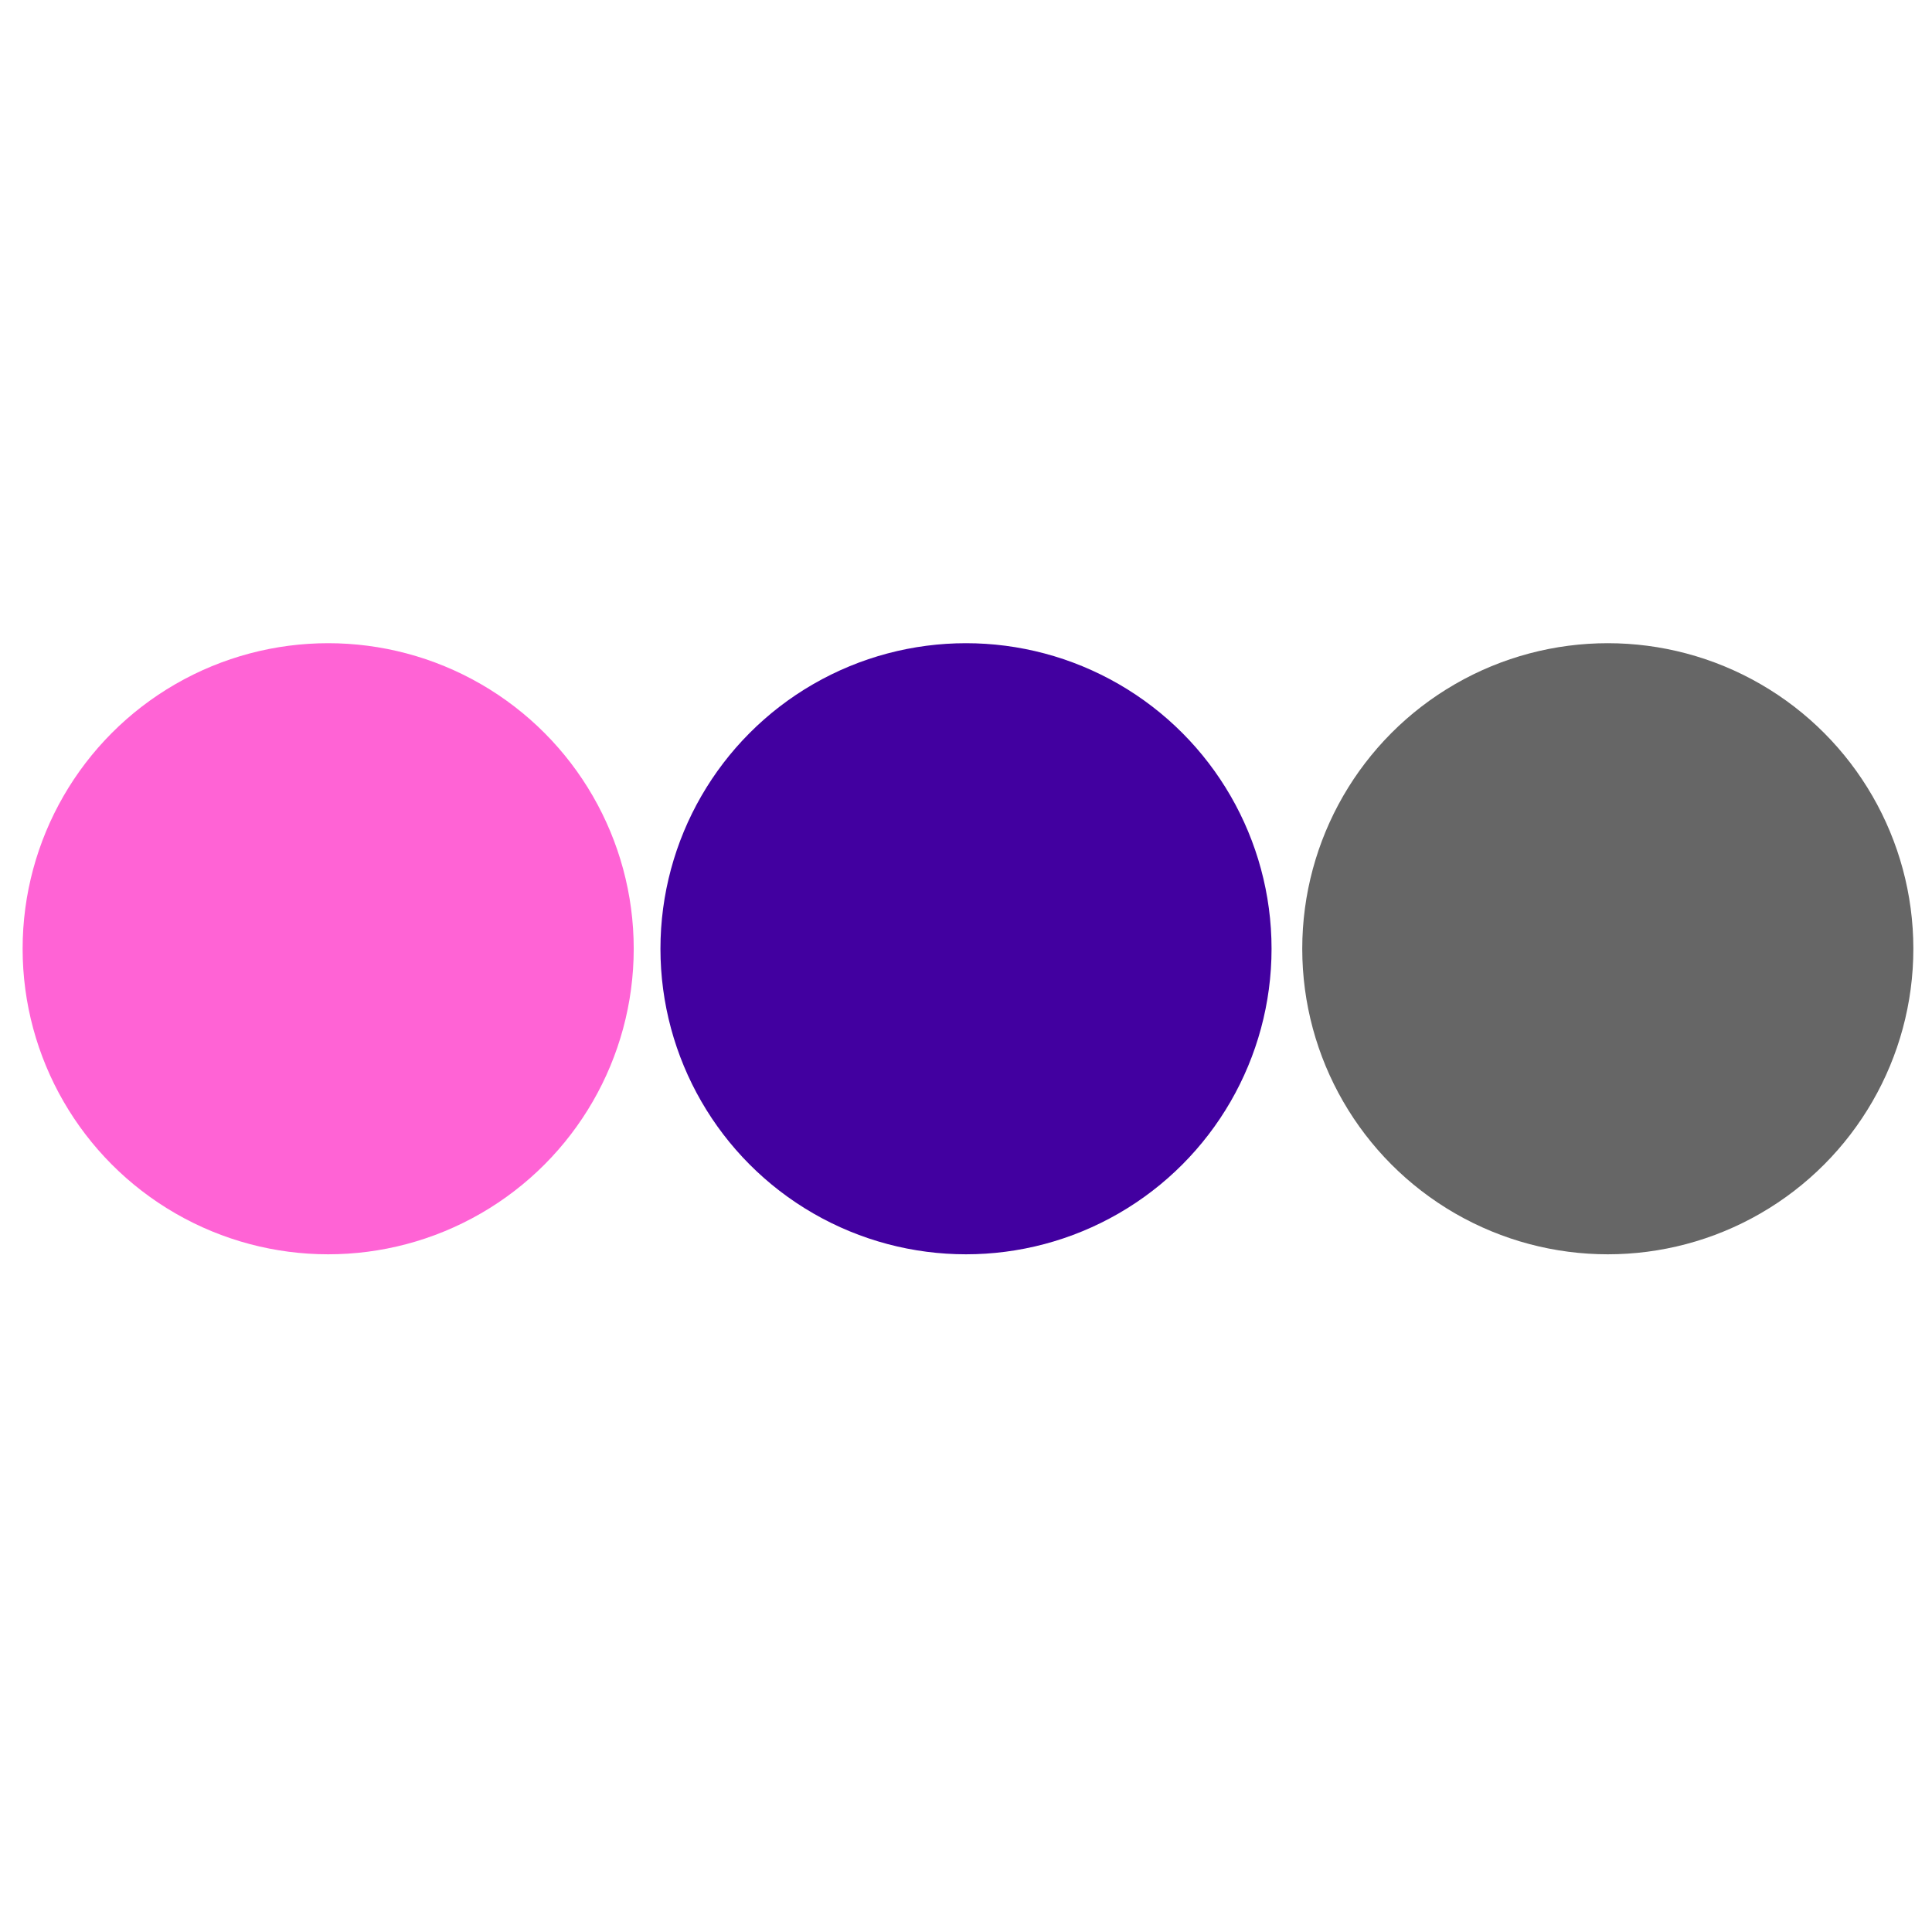 <svg
   width="210mm"
   height="210mm"
   viewBox="0 0 210 210"
   version="1.1"
   id="svg1"
   xmlns:inkscape="http://www.inkscape.org/namespaces/inkscape"
   xmlns:sodipodi="http://sodipodi.sourceforge.net/DTD/sodipodi-0.dtd"
   xmlns="http://www.w3.org/2000/svg"
   xmlns:svg="http://www.w3.org/2000/svg">
  <sodipodi:namedview
     id="namedview1"
     pagecolor="#ffffff"
     bordercolor="#000000"
     borderopacity="0.25"
     inkscape:showpageshadow="2"
     inkscape:pageopacity="0.0"
     inkscape:pagecheckerboard="0"
     inkscape:deskcolor="#d1d1d1"
     inkscape:document-units="mm" />
  <defs
     id="defs1" />
  <g
     inkscape:label="Layer 1"
     inkscape:groupmode="layer"
     id="layer1">
    <circle
       style="fill:#ff63d5;fill-opacity:1;stroke:none;stroke-width:7.205;stroke-linecap:round;stroke-miterlimit:1.8;stroke-dashoffset:6.421;paint-order:stroke fill markers"
       id="path1"
       cx="35.671"
       cy="103.125"
       r="33.212" />
    <circle
       style="fill:#4200a0;fill-opacity:1;stroke:none;stroke-width:7.205;stroke-linecap:round;stroke-miterlimit:1.8;stroke-dashoffset:6.421;paint-order:stroke fill markers"
       id="path1-5"
       cx="105"
       cy="103.125"
       r="33.212" />
    <circle
       style="fill:#666666;fill-opacity:1;stroke:none;stroke-width:7.205;stroke-linecap:round;stroke-miterlimit:1.8;stroke-dashoffset:6.421;paint-order:stroke fill markers"
       id="path1-5-2"
       cx="174.761"
       cy="103.125"
       r="33.212" />
  </g>
</svg>
